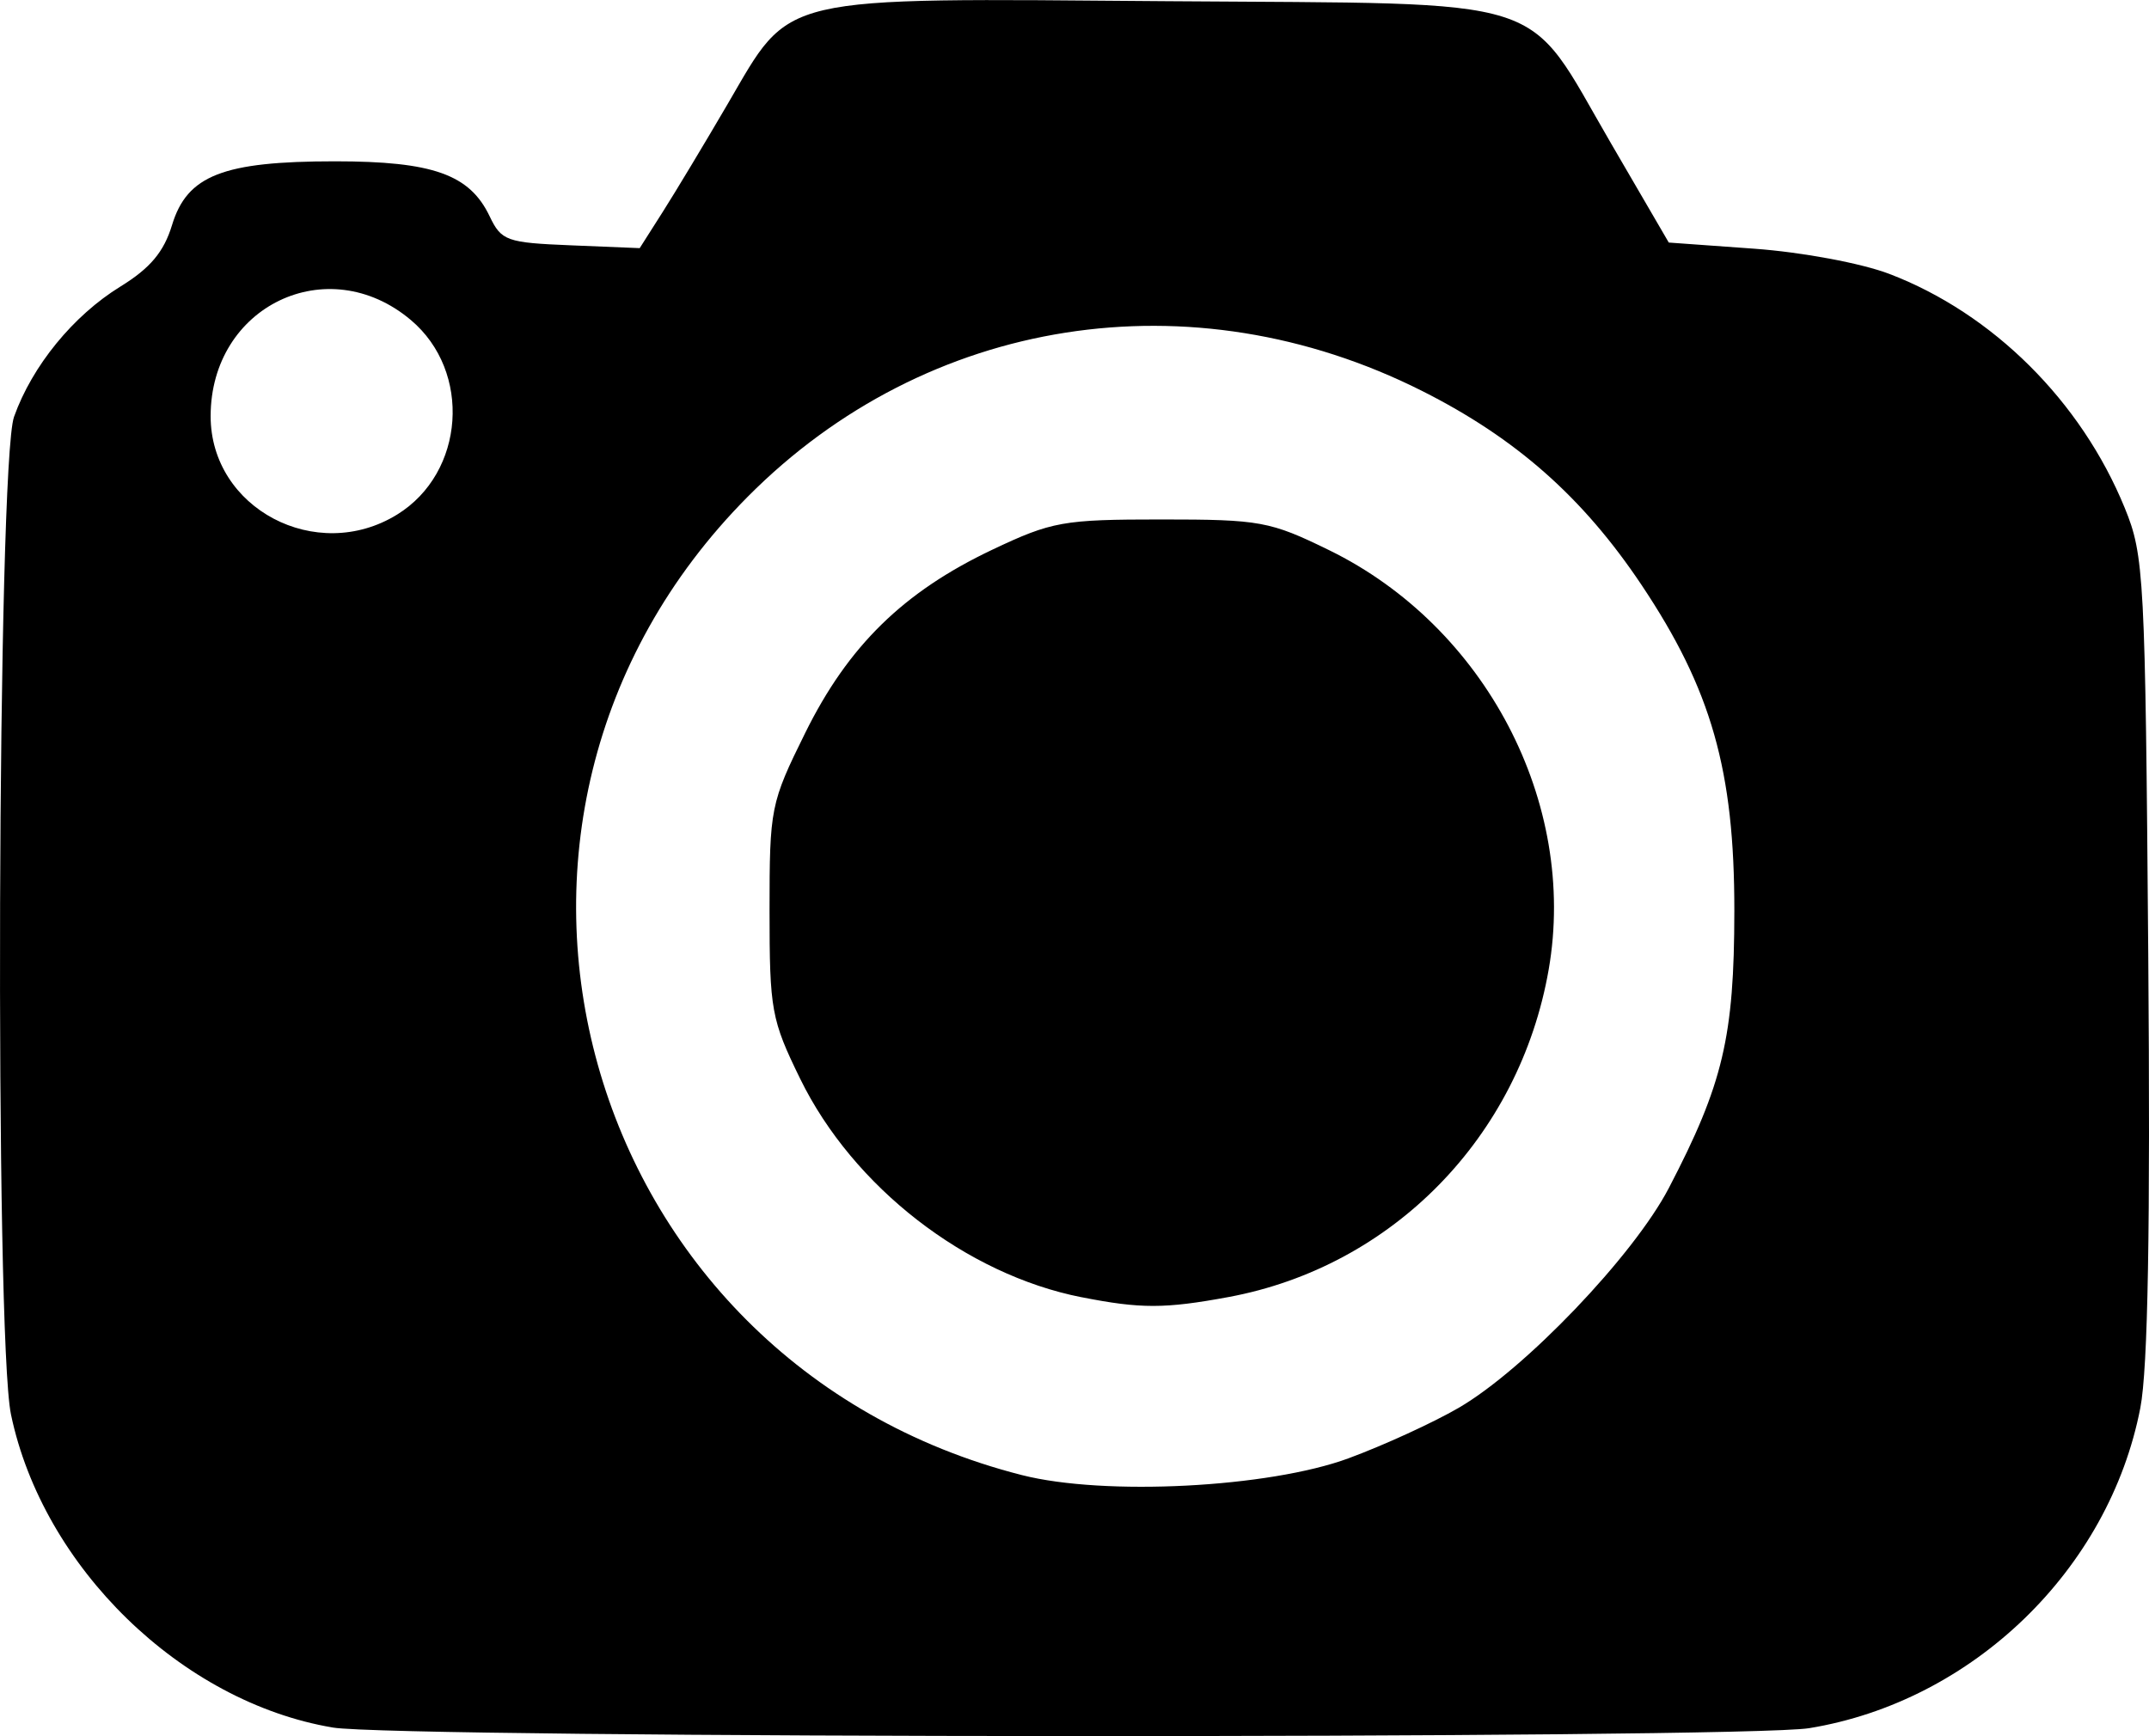 <?xml version="1.0" encoding="UTF-8" standalone="no"?>
<!-- Created with Inkscape (http://www.inkscape.org/) -->

<svg
   xmlns:dc="http://purl.org/dc/elements/1.1/"
   xmlns:cc="http://creativecommons.org/ns#"
   xmlns:rdf="http://www.w3.org/1999/02/22-rdf-syntax-ns#"
   xmlns:svg="http://www.w3.org/2000/svg"
   xmlns="http://www.w3.org/2000/svg"
   xmlns:sodipodi="http://sodipodi.sourceforge.net/DTD/sodipodi-0.dtd"
   xmlns:inkscape="http://www.inkscape.org/namespaces/inkscape"
   version="1.1"
   width="57.284"
   height="46.286"
   id="svg2"
   inkscape:version="0.48.4 r9939"
   sodipodi:docname="f_grabimages.svg">
  <sodipodi:namedview
     pagecolor="#ffffff"
     bordercolor="#666666"
     borderopacity="1"
     objecttolerance="10"
     gridtolerance="10"
     guidetolerance="10"
     inkscape:pageopacity="0"
     inkscape:pageshadow="2"
     inkscape:window-width="1600"
     inkscape:window-height="824"
     id="namedview9"
     showgrid="false"
     inkscape:zoom="1.8941035"
     inkscape:cx="-10.989961"
     inkscape:cy="-33.888727"
     inkscape:window-x="0"
     inkscape:window-y="24"
     inkscape:window-maximized="1"
     inkscape:current-layer="layer1"
     fit-margin-top="0"
     fit-margin-left="0"
     fit-margin-right="0"
     fit-margin-bottom="0" />
  <defs
     id="defs4" />
  <g
     transform="translate(468.1,-360.938)"
     id="layer1">
    <path
       style="fill:#000000"
       d="m -459.232,406.997 c -4.031,-0.679 -7.723,-4.272 -8.575,-8.345 -0.436,-2.085 -0.365,-25.35 0.081,-26.601 0.485,-1.36 1.578,-2.698 2.834,-3.472 0.796,-0.49 1.16,-0.924 1.378,-1.641 0.402,-1.325 1.359,-1.699 4.343,-1.699 2.606,0 3.59,0.349 4.122,1.464 0.314,0.657 0.451,0.706 2.168,0.776 l 1.833,0.075 0.614,-0.966 c 0.338,-0.531 1.116,-1.825 1.73,-2.876 1.719,-2.942 1.214,-2.824 11.73,-2.742 10.435,0.081 9.479,-0.225 11.813,3.783 l 1.544,2.652 2.276,0.164 c 1.274,0.092 2.862,0.388 3.606,0.673 2.758,1.055 5.11,3.394 6.272,6.238 0.519,1.27 0.547,1.798 0.627,11.898 0.058,7.294 -0.007,11.042 -0.211,12.097 -0.833,4.309 -4.468,7.827 -8.827,8.54 -1.783,0.292 -37.615,0.277 -39.357,-0.017 z m 27.082,-7.179 c 0.927,-0.342 2.245,-0.945 2.929,-1.342 1.76,-1.02 4.665,-4.058 5.605,-5.861 1.446,-2.774 1.744,-4.034 1.747,-7.385 0.004,-3.75 -0.612,-5.912 -2.477,-8.701 -1.56,-2.332 -3.345,-3.909 -5.851,-5.17 -6.147,-3.092 -13.197,-1.986 -17.97,2.821 -8.569,8.63 -4.523,23.076 7.307,26.087 2.205,0.561 6.582,0.336 8.711,-0.449 z m -7.116,-4.292 c -3.084,-0.607 -6.094,-2.942 -7.502,-5.821 -0.772,-1.578 -0.819,-1.836 -0.819,-4.487 0,-2.735 0.026,-2.867 0.951,-4.739 1.145,-2.319 2.619,-3.762 4.988,-4.885 1.589,-0.753 1.886,-0.806 4.502,-0.806 2.638,0 2.899,0.048 4.476,0.819 4.167,2.039 6.626,6.737 5.852,11.181 -0.777,4.461 -4.164,7.924 -8.54,8.733 -1.694,0.313 -2.336,0.314 -3.908,0.004 z m -18.246,-20.87 c 1.806,-1.116 1.994,-3.814 0.362,-5.187 -2.218,-1.867 -5.332,-0.371 -5.335,2.562 -0.003,2.464 2.822,3.955 4.973,2.625 z"
       id="path3088"
       inkscape:connector-curvature="0" />
  </g>
</svg>
